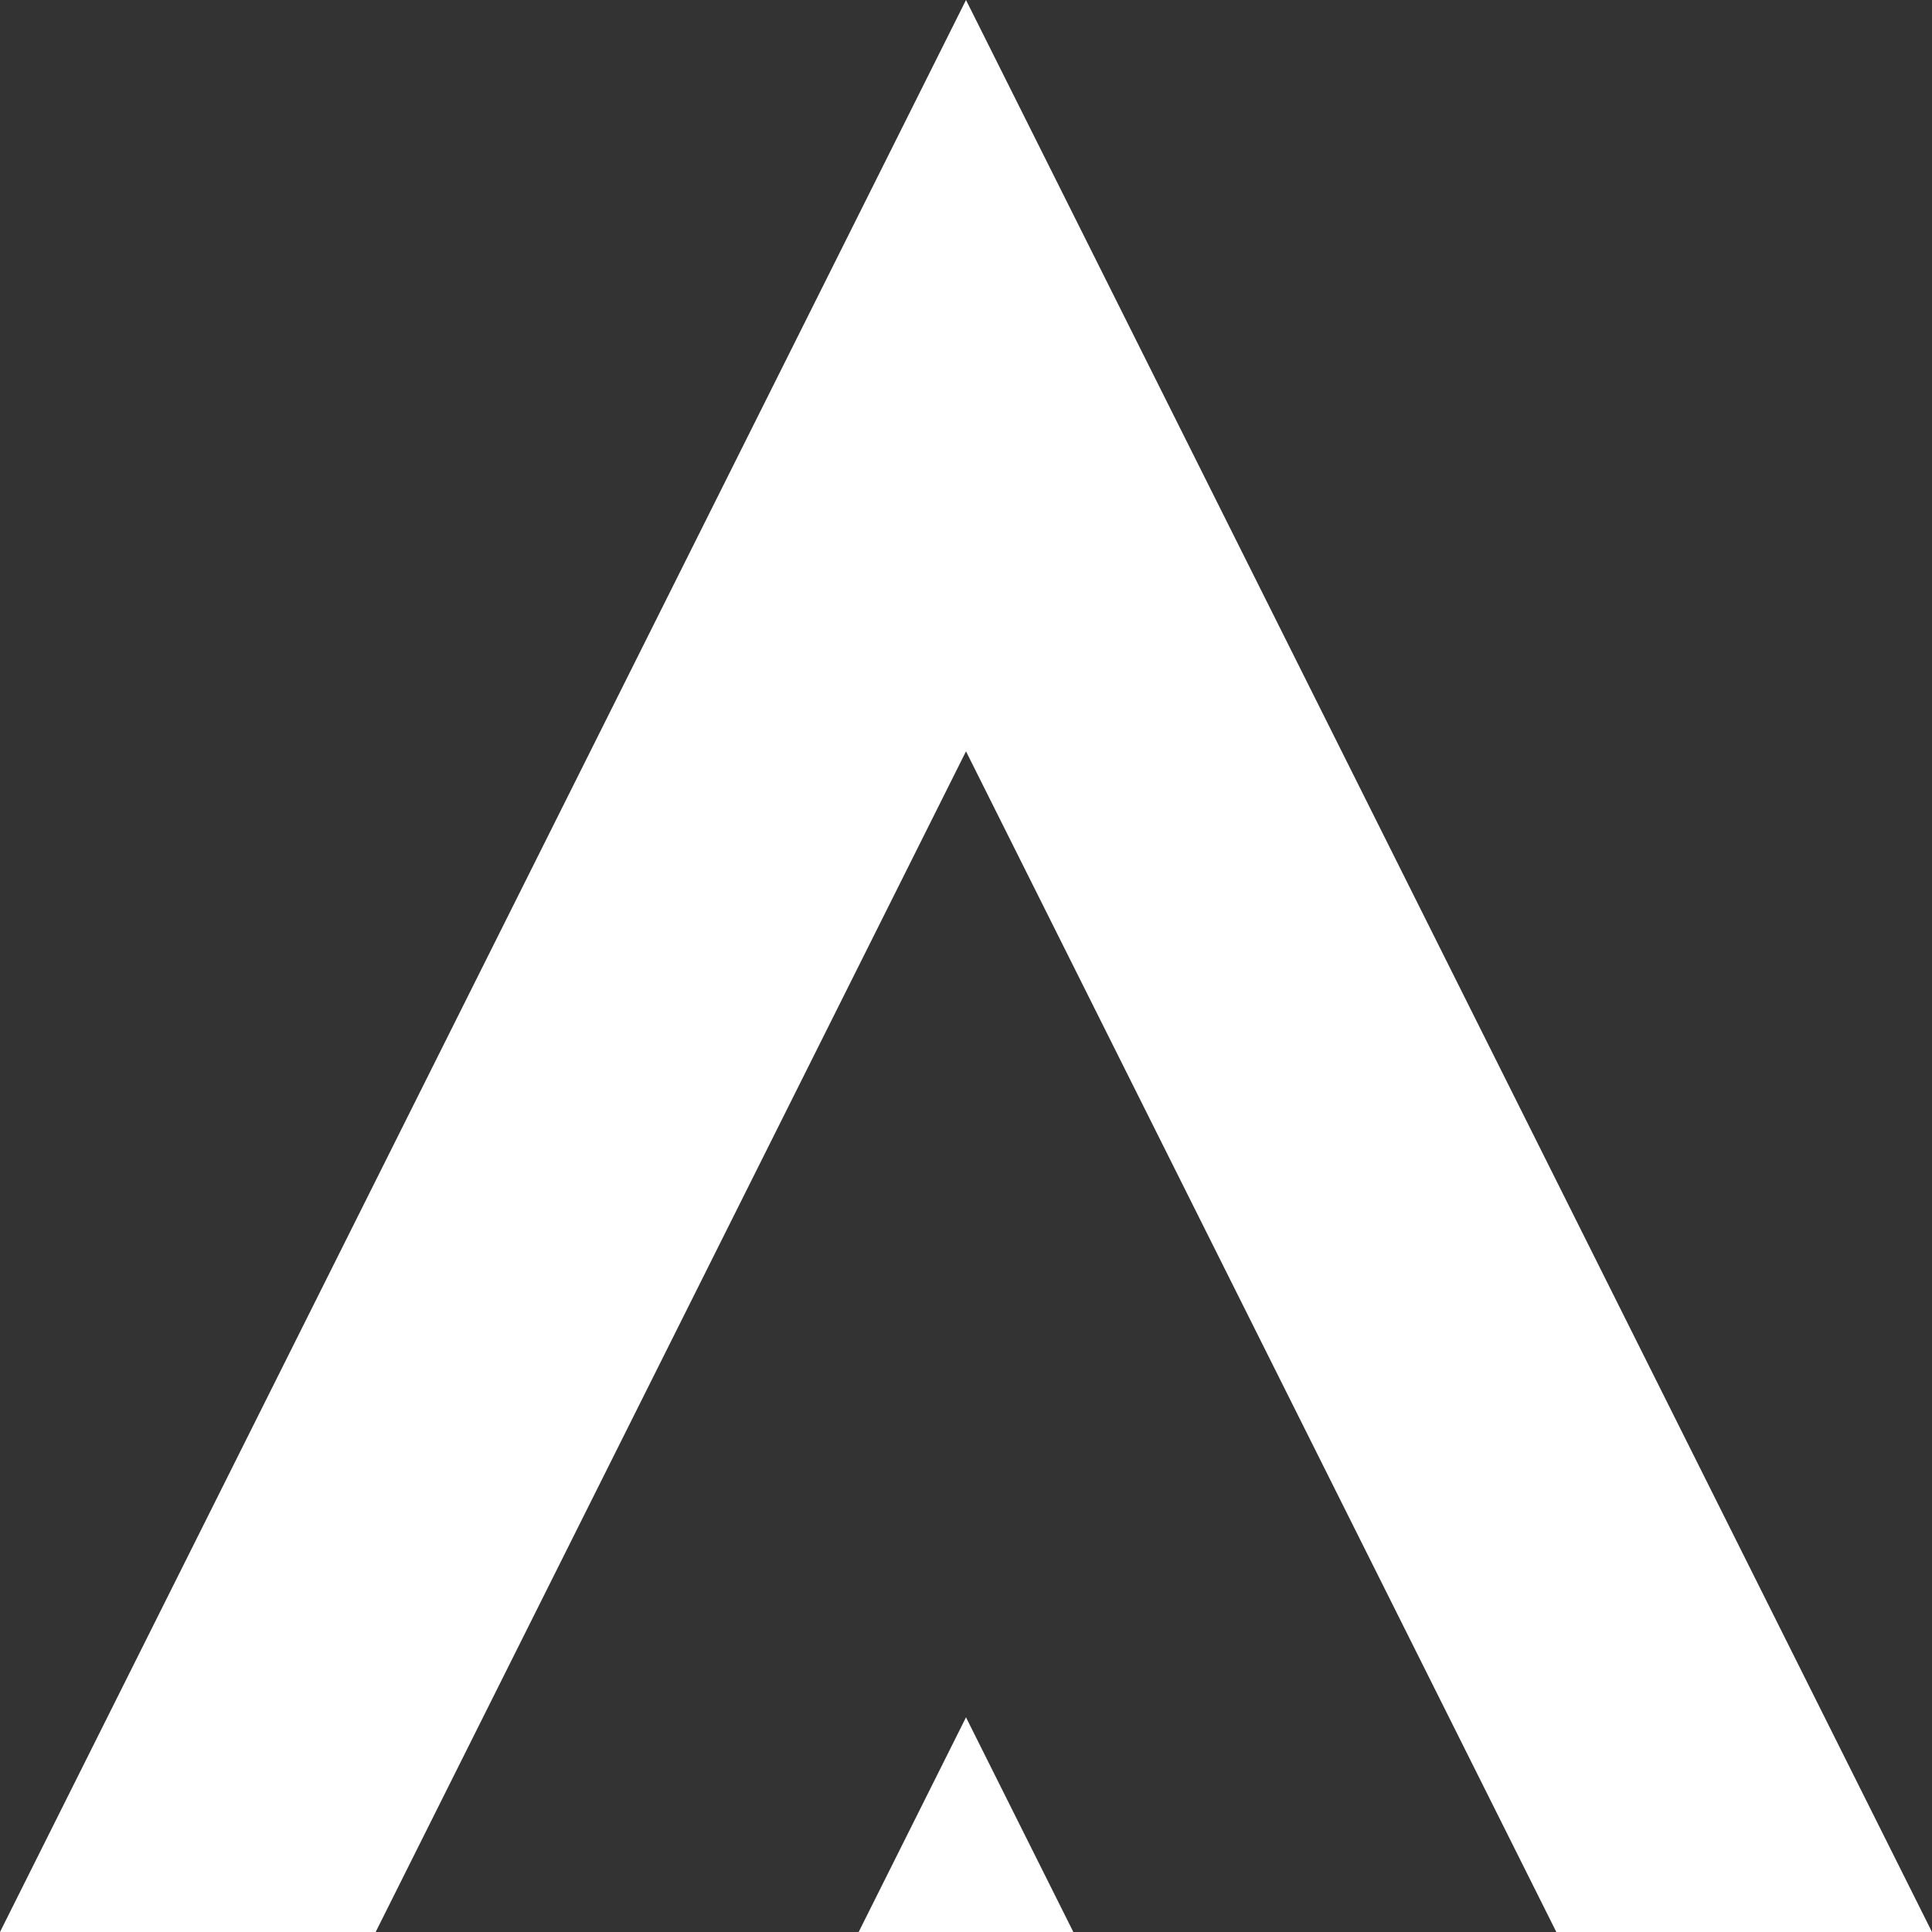 <svg version="1.1" xmlns="http://www.w3.org/2000/svg" xmlns:xlink="http://www.w3.org/1999/xlink" width="360" height="360" viewBox="0,0,360,360"><rect x="0" y="0" width="360" height="360" fill="#333333" stroke="none"/><g transform="translate(-60,0)"><g fill="#ffffff" stroke="#000000" stroke-width="0" stroke-miterlimit="10"><path d="M420,360h-70l-110,-220l-110,220h-70l180,-360z"/><path d="M220,360l20,-40l20,40z"/></g></g></svg>
